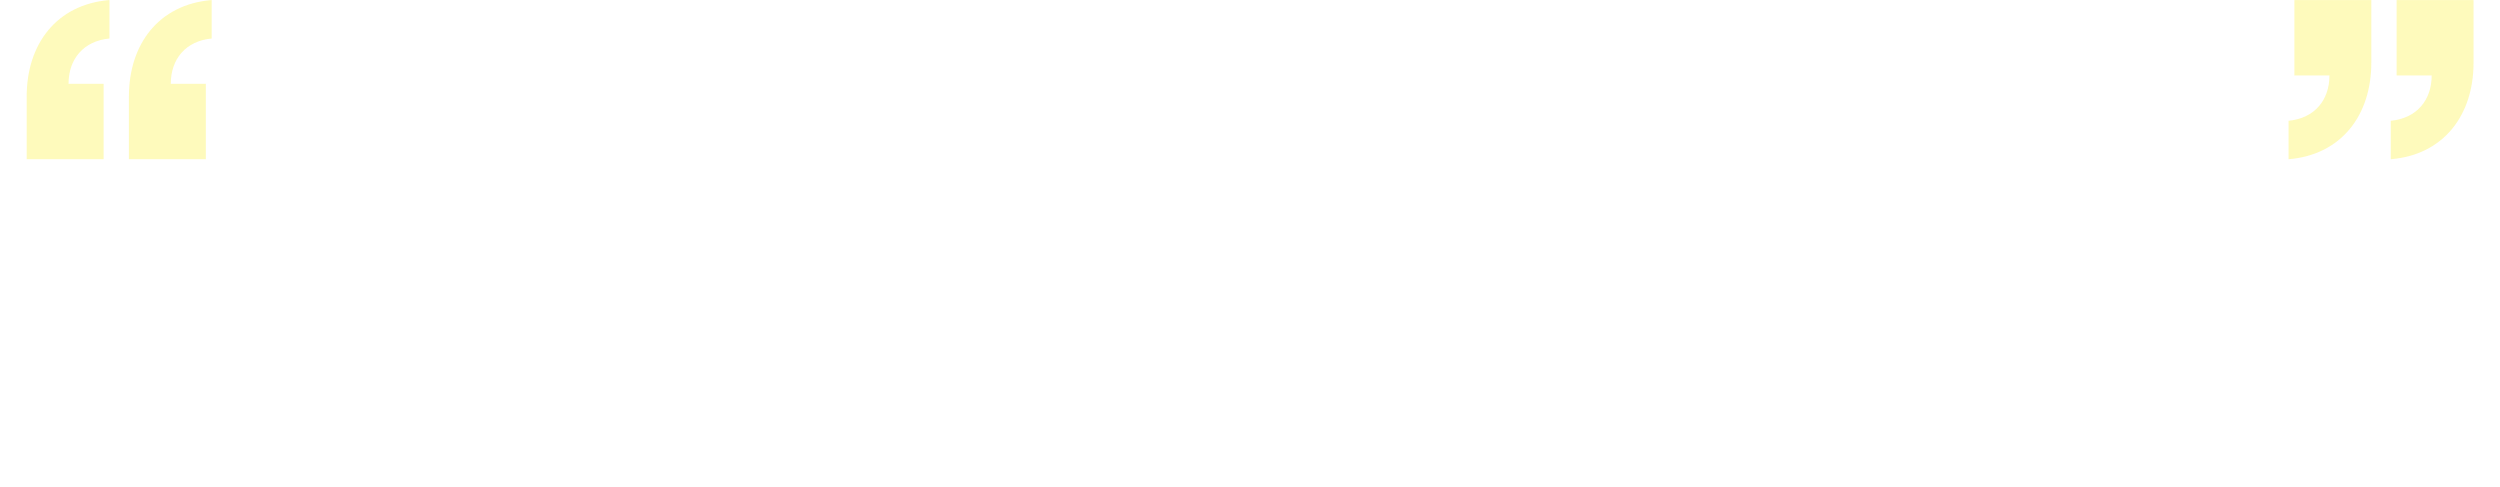 <svg width="493" height="96" viewBox="0 0 493 96" fill="none" xmlns="http://www.w3.org/2000/svg">
<path d="M467.622 12.392V0.008H452.454V14.888H459.366C459.366 19.784 456.39 23.336 451.302 23.816V31.4C461.766 30.536 467.622 22.664 467.622 12.392ZM487.782 12.392V0.008H472.614V14.888H479.526C479.526 19.784 476.55 23.336 471.462 23.816V31.4C481.926 30.536 487.782 22.664 487.782 12.392Z" fill="#FCEE21" fill-opacity="0.3"/>
<path d="M5.262 31.4H20.43V16.52H13.518C13.518 11.624 16.494 8.072 21.582 7.592V0.008C11.118 0.872 5.262 8.744 5.262 19.016V31.4ZM25.422 31.4H40.59V16.52H33.678C33.678 11.624 36.654 8.072 41.742 7.592V0.008C31.278 0.872 25.422 8.744 25.422 19.016V31.4Z" fill="#FCEE21" fill-opacity="0.3"/>
</svg>
